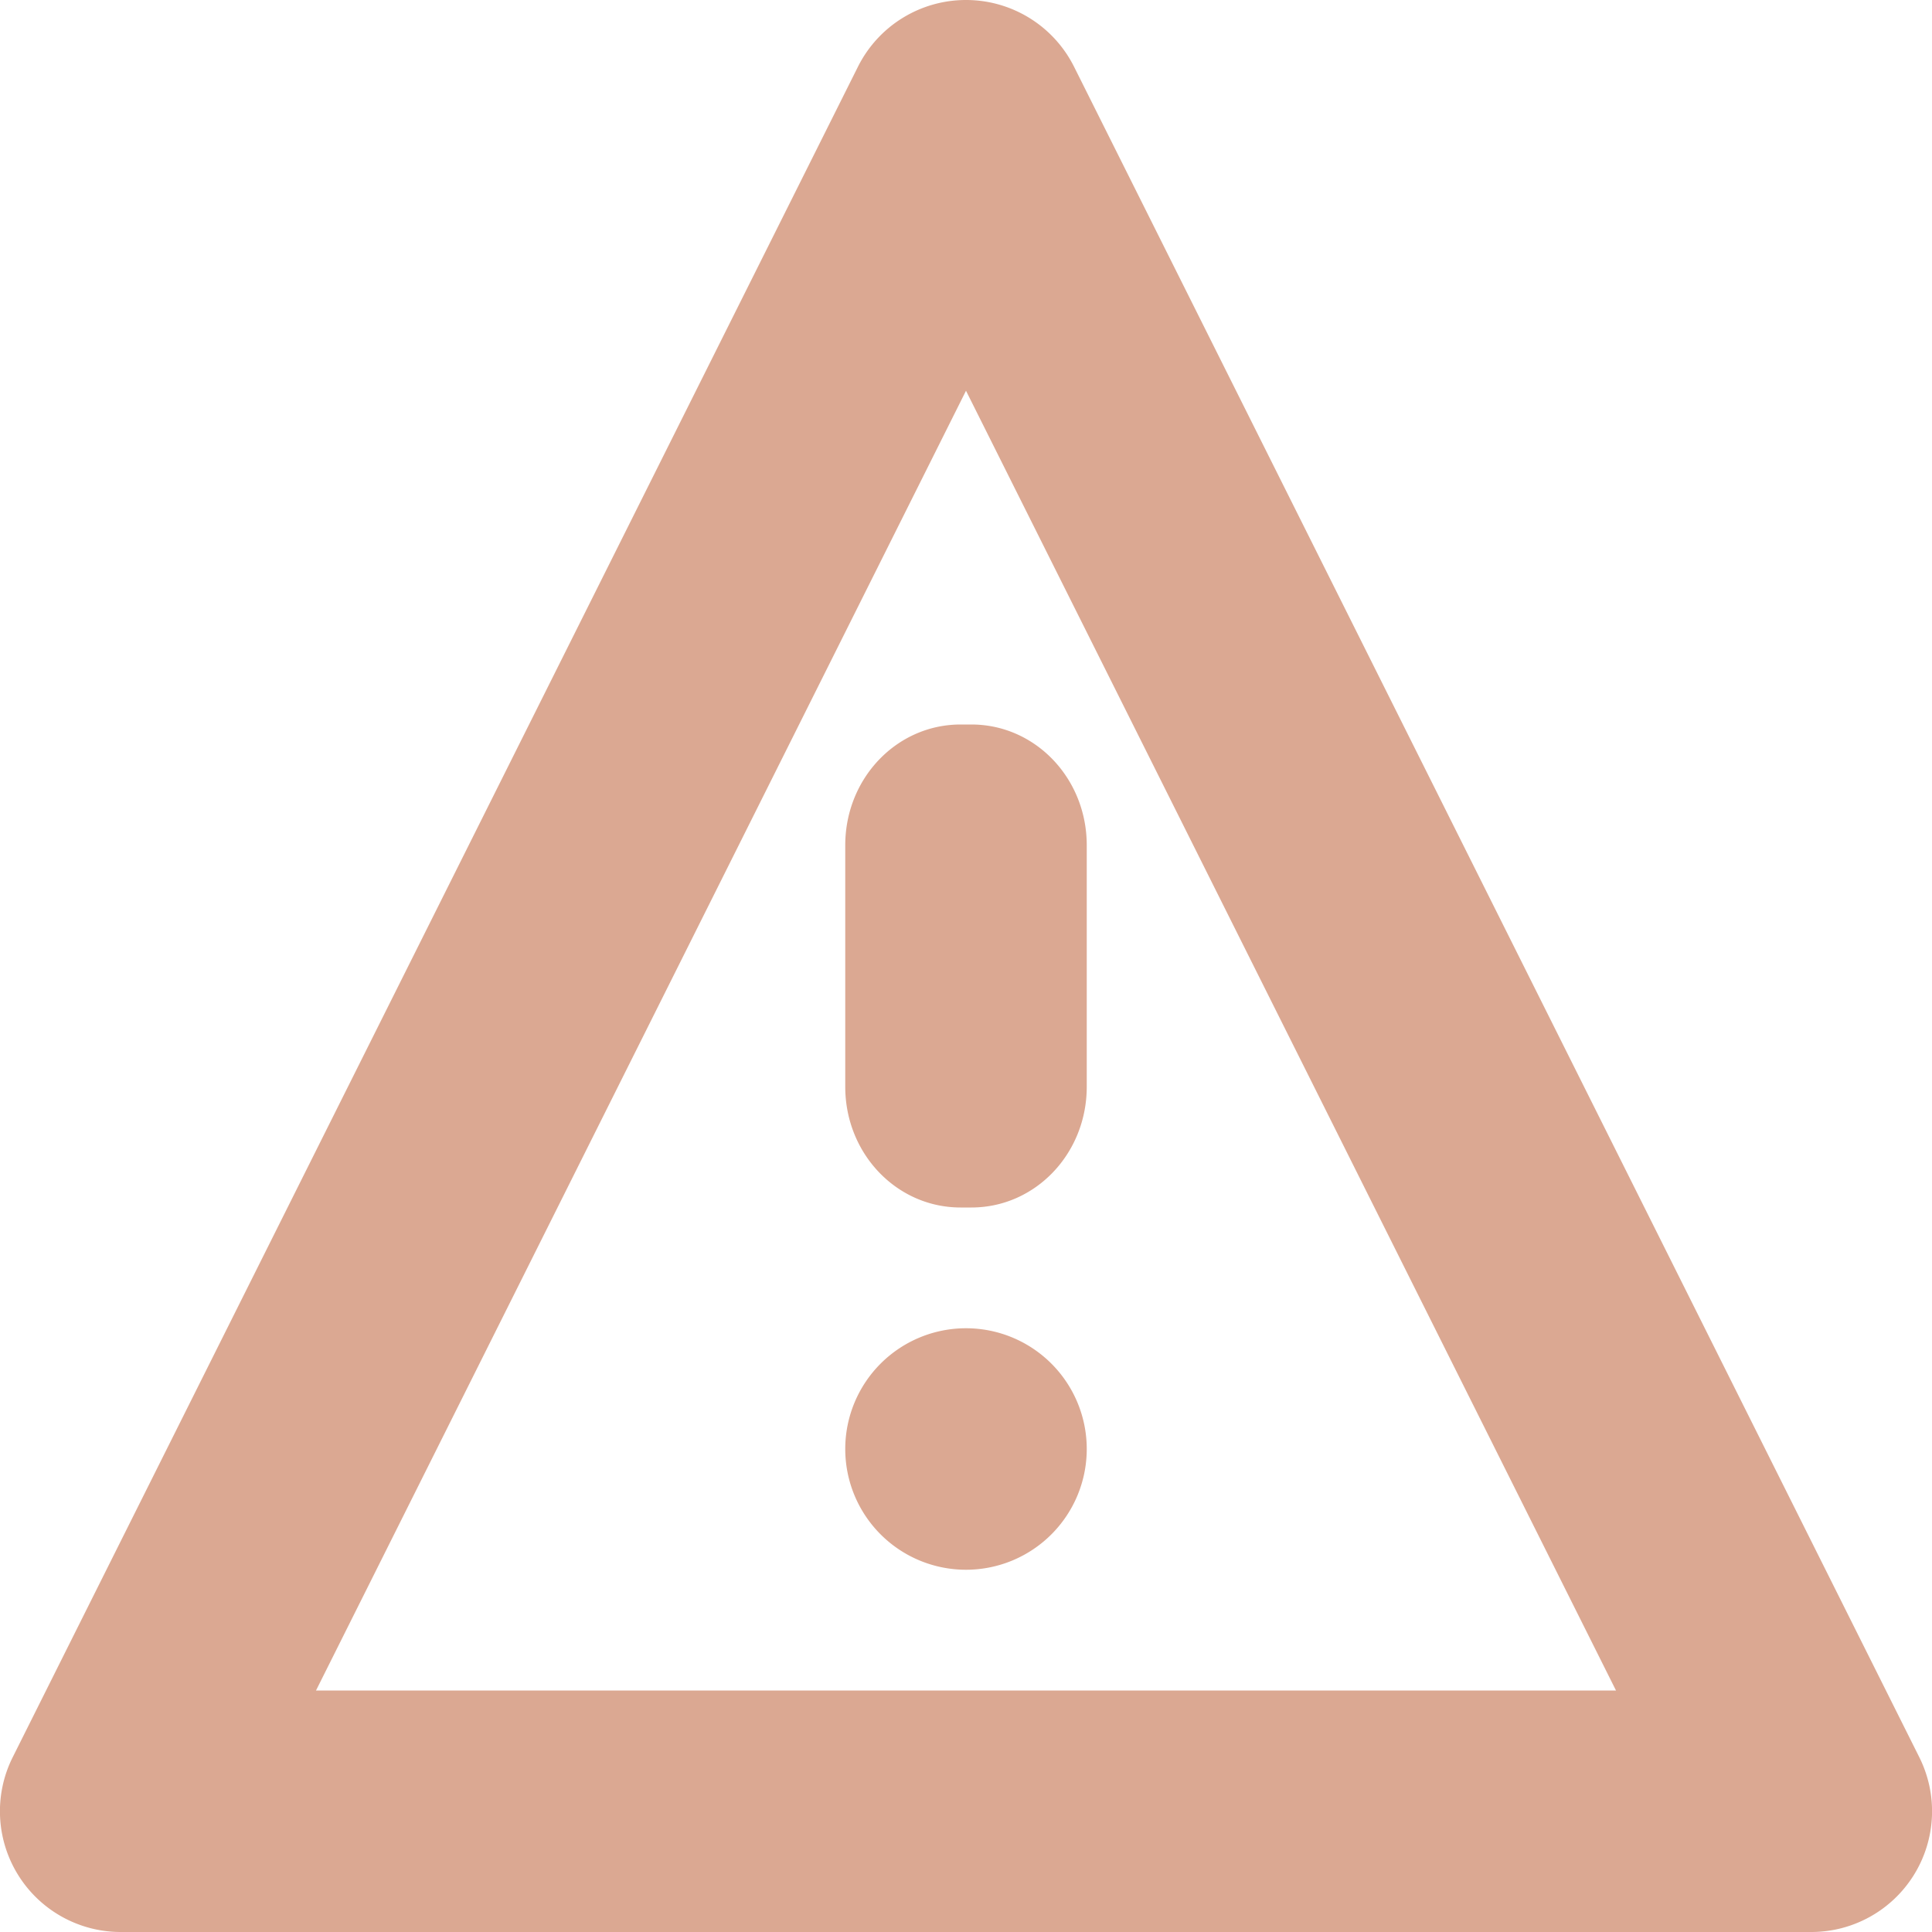 <?xml version="1.0" encoding="UTF-8"?>
<svg width="16" height="16" version="1.1" xmlns="http://www.w3.org/2000/svg">
 <path class="warning" d="m8 0a1 1 0 0 0-0.895 0.553l-7 14a1 1 0 0 0 0.895 1.447h14a1 1 0 0 0 0.895-1.447l-7-14a1 1 0 0 0-0.895-0.553zm0 3.236 5.383 10.764h-10.766l5.383-10.764zm-0.045 2.764c-0.529 0-0.955 0.446-0.955 1v2c0 0.554 0.426 1 0.955 1h0.09c0.529 0 0.955-0.446 0.955-1v-2c0-0.554-0.426-1-0.955-1h-0.09zm0.045 5a1 1 0 0 0-1 1 1 1 0 0 0 1 1 1 1 0 0 0 1-1 1 1 0 0 0-1-1z" fill="#dba892"/>
</svg>
